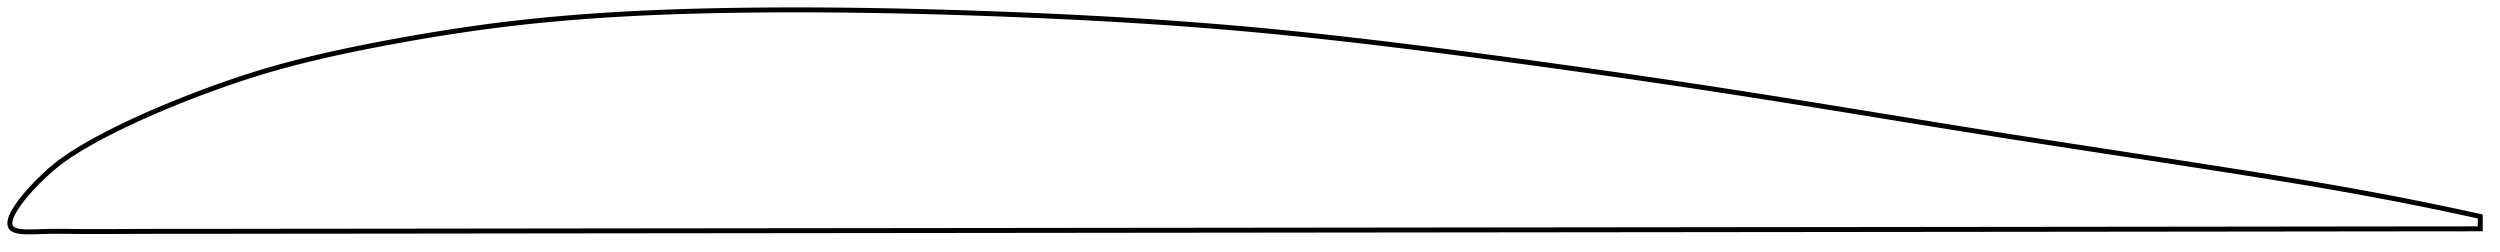 <?xml version="1.0" encoding="utf-8" ?>
<svg baseProfile="full" height="101.964" version="1.1" width="1013.013" xmlns="http://www.w3.org/2000/svg" xmlns:ev="http://www.w3.org/2001/xml-events" xmlns:xlink="http://www.w3.org/1999/xlink"><defs /><polygon fill="none" points="1005.013,87.719 1002.302,87.123 999.02,86.409 995.553,85.665 991.88,84.887 987.977,84.072 983.819,83.217 979.376,82.318 974.62,81.374 969.525,80.382 964.075,79.344 958.268,78.263 952.136,77.15 945.877,76.044 939.75,74.986 933.686,73.961 927.625,72.956 921.52,71.96 915.34,70.966 909.065,69.968 902.739,68.971 896.483,67.992 890.29,67.028 884.141,66.076 878.023,65.132 871.923,64.193 865.83,63.258 859.736,62.323 853.632,61.387 847.512,60.448 841.371,59.504 835.204,58.554 829.009,57.596 822.783,56.629 816.528,55.653 810.243,54.666 803.933,53.667 797.601,52.658 791.254,51.64 784.91,50.616 778.575,49.59 772.245,48.562 765.916,47.532 759.586,46.5 753.251,45.469 746.911,44.438 740.562,43.408 734.217,42.383 727.88,41.365 721.551,40.353 715.229,39.351 708.913,38.358 702.603,37.375 696.295,36.403 689.989,35.441 683.682,34.489 677.374,33.546 671.064,32.612 664.75,31.688 658.433,30.771 652.111,29.863 645.785,28.963 639.454,28.071 633.119,27.187 626.781,26.31 620.439,25.441 614.095,24.579 607.75,23.725 601.406,22.878 595.063,22.04 588.723,21.211 582.387,20.393 576.055,19.588 569.729,18.797 563.408,18.021 557.094,17.262 550.785,16.52 544.483,15.798 538.186,15.096 531.894,14.415 525.606,13.756 519.323,13.121 513.041,12.511 506.762,11.927 500.482,11.369 494.201,10.838 487.918,10.333 481.632,9.853 475.341,9.396 469.046,8.962 462.745,8.551 456.439,8.16 450.126,7.79 443.806,7.44 437.479,7.109 431.145,6.795 424.805,6.499 418.458,6.22 412.104,5.956 405.745,5.707 399.38,5.472 393.01,5.252 386.635,5.047 380.258,4.858 373.877,4.686 367.494,4.532 361.111,4.396 354.728,4.278 348.347,4.181 341.968,4.103 335.594,4.047 329.225,4.012 322.865,4.0 316.513,4.01 310.173,4.044 303.846,4.101 297.534,4.184 291.239,4.293 284.963,4.431 278.707,4.6 272.471,4.802 266.256,5.039 260.061,5.314 253.885,5.627 247.728,5.982 241.588,6.38 235.462,6.824 229.349,7.315 223.246,7.856 217.149,8.45 211.055,9.099 204.96,9.805 198.859,10.572 192.749,11.399 186.628,12.283 180.495,13.223 174.352,14.217 168.203,15.261 162.056,16.353 155.918,17.488 149.801,18.663 143.716,19.882 137.677,21.152 131.693,22.479 125.77,23.87 119.914,25.332 114.128,26.87 108.414,28.492 102.772,30.202 97.199,32 91.674,33.882 86.157,35.851 80.584,37.922 74.855,40.132 68.981,42.49 63.255,44.894 57.417,47.463 52.023,49.954 47.353,52.211 43.25,54.285 39.512,56.262 35.961,58.232 32.398,60.318 28.441,62.799 24.139,65.825 20.2,69.047 16.251,72.735 13.977,75.053 12.338,76.822 11.041,78.291 9.966,79.565 9.051,80.699 8.26,81.727 7.57,82.669 6.964,83.54 6.431,84.351 5.962,85.11 5.552,85.823 5.196,86.495 4.89,87.129 4.631,87.729 4.417,88.297 4.248,88.835 4.122,89.345 4.039,89.827 4.0,90.284 4.005,90.715 4.054,91.121 4.151,91.502 4.298,91.858 4.498,92.188 4.756,92.492 5.078,92.768 5.47,93.015 5.937,93.234 6.485,93.425 7.122,93.59 7.861,93.727 8.719,93.835 9.723,93.913 10.917,93.958 12.373,93.964 14.242,93.924 16.912,93.83 21.776,93.726 26.802,93.748 32.326,93.811 36.922,93.831 41.424,93.829 46.217,93.812 51.636,93.785 57.919,93.759 63.909,93.746 69.801,93.741 75.876,93.74 82.223,93.738 88.485,93.732 94.732,93.724 101.052,93.715 107.469,93.706 113.846,93.698 120.176,93.691 126.49,93.685 132.809,93.679 139.149,93.673 145.52,93.668 151.924,93.662 158.35,93.656 164.759,93.649 171.157,93.641 177.553,93.634 183.952,93.626 190.358,93.617 196.773,93.609 203.199,93.601 209.632,93.593 216.057,93.585 222.477,93.578 228.892,93.57 235.304,93.563 241.715,93.556 248.125,93.549 254.536,93.542 260.948,93.535 267.363,93.529 273.78,93.522 280.2,93.515 286.624,93.508 293.051,93.502 299.481,93.495 305.914,93.488 312.347,93.481 318.777,93.474 325.206,93.467 331.634,93.46 338.062,93.453 344.49,93.446 350.917,93.439 357.345,93.432 363.774,93.425 370.203,93.418 376.634,93.41 383.065,93.403 389.497,93.396 395.929,93.389 402.363,93.382 408.797,93.375 415.23,93.368 421.664,93.36 428.097,93.353 434.53,93.346 440.964,93.339 447.397,93.332 453.831,93.325 460.264,93.318 466.698,93.311 473.132,93.304 479.566,93.297 485.999,93.29 492.433,93.283 498.866,93.276 505.3,93.269 511.734,93.262 518.167,93.254 524.6,93.247 531.032,93.24 537.463,93.233 543.893,93.226 550.323,93.219 556.753,93.212 563.182,93.205 569.611,93.198 576.04,93.191 582.469,93.184 588.899,93.177 595.33,93.17 601.762,93.162 608.195,93.155 614.627,93.148 621.056,93.141 627.482,93.134 633.906,93.127 640.327,93.12 646.745,93.113 653.161,93.106 659.576,93.099 665.989,93.092 672.403,93.085 678.817,93.078 685.233,93.071 691.653,93.064 698.077,93.057 704.506,93.049 710.937,93.042 717.358,93.035 723.769,93.028 730.17,93.021 736.561,93.014 742.941,93.007 749.313,93 755.679,92.993 762.039,92.986 768.397,92.979 774.756,92.972 781.119,92.965 787.49,92.958 793.875,92.951 800.278,92.944 806.703,92.937 813.113,92.93 819.487,92.923 825.824,92.917 832.124,92.91 838.387,92.903 844.617,92.897 850.819,92.89 856.998,92.883 863.161,92.877 869.319,92.87 875.481,92.863 881.66,92.856 887.868,92.849 894.124,92.842 900.446,92.834 906.846,92.827 913.191,92.819 919.422,92.811 925.556,92.804 931.623,92.797 937.665,92.789 943.738,92.782 949.919,92.775 956.268,92.767 962.405,92.761 968.158,92.754 973.519,92.749 978.504,92.744 983.141,92.739 987.464,92.735 991.506,92.731 995.297,92.728 998.866,92.724 1002.236,92.721 1005.013,92.719" stroke="black" stroke-width="2.0" /></svg>